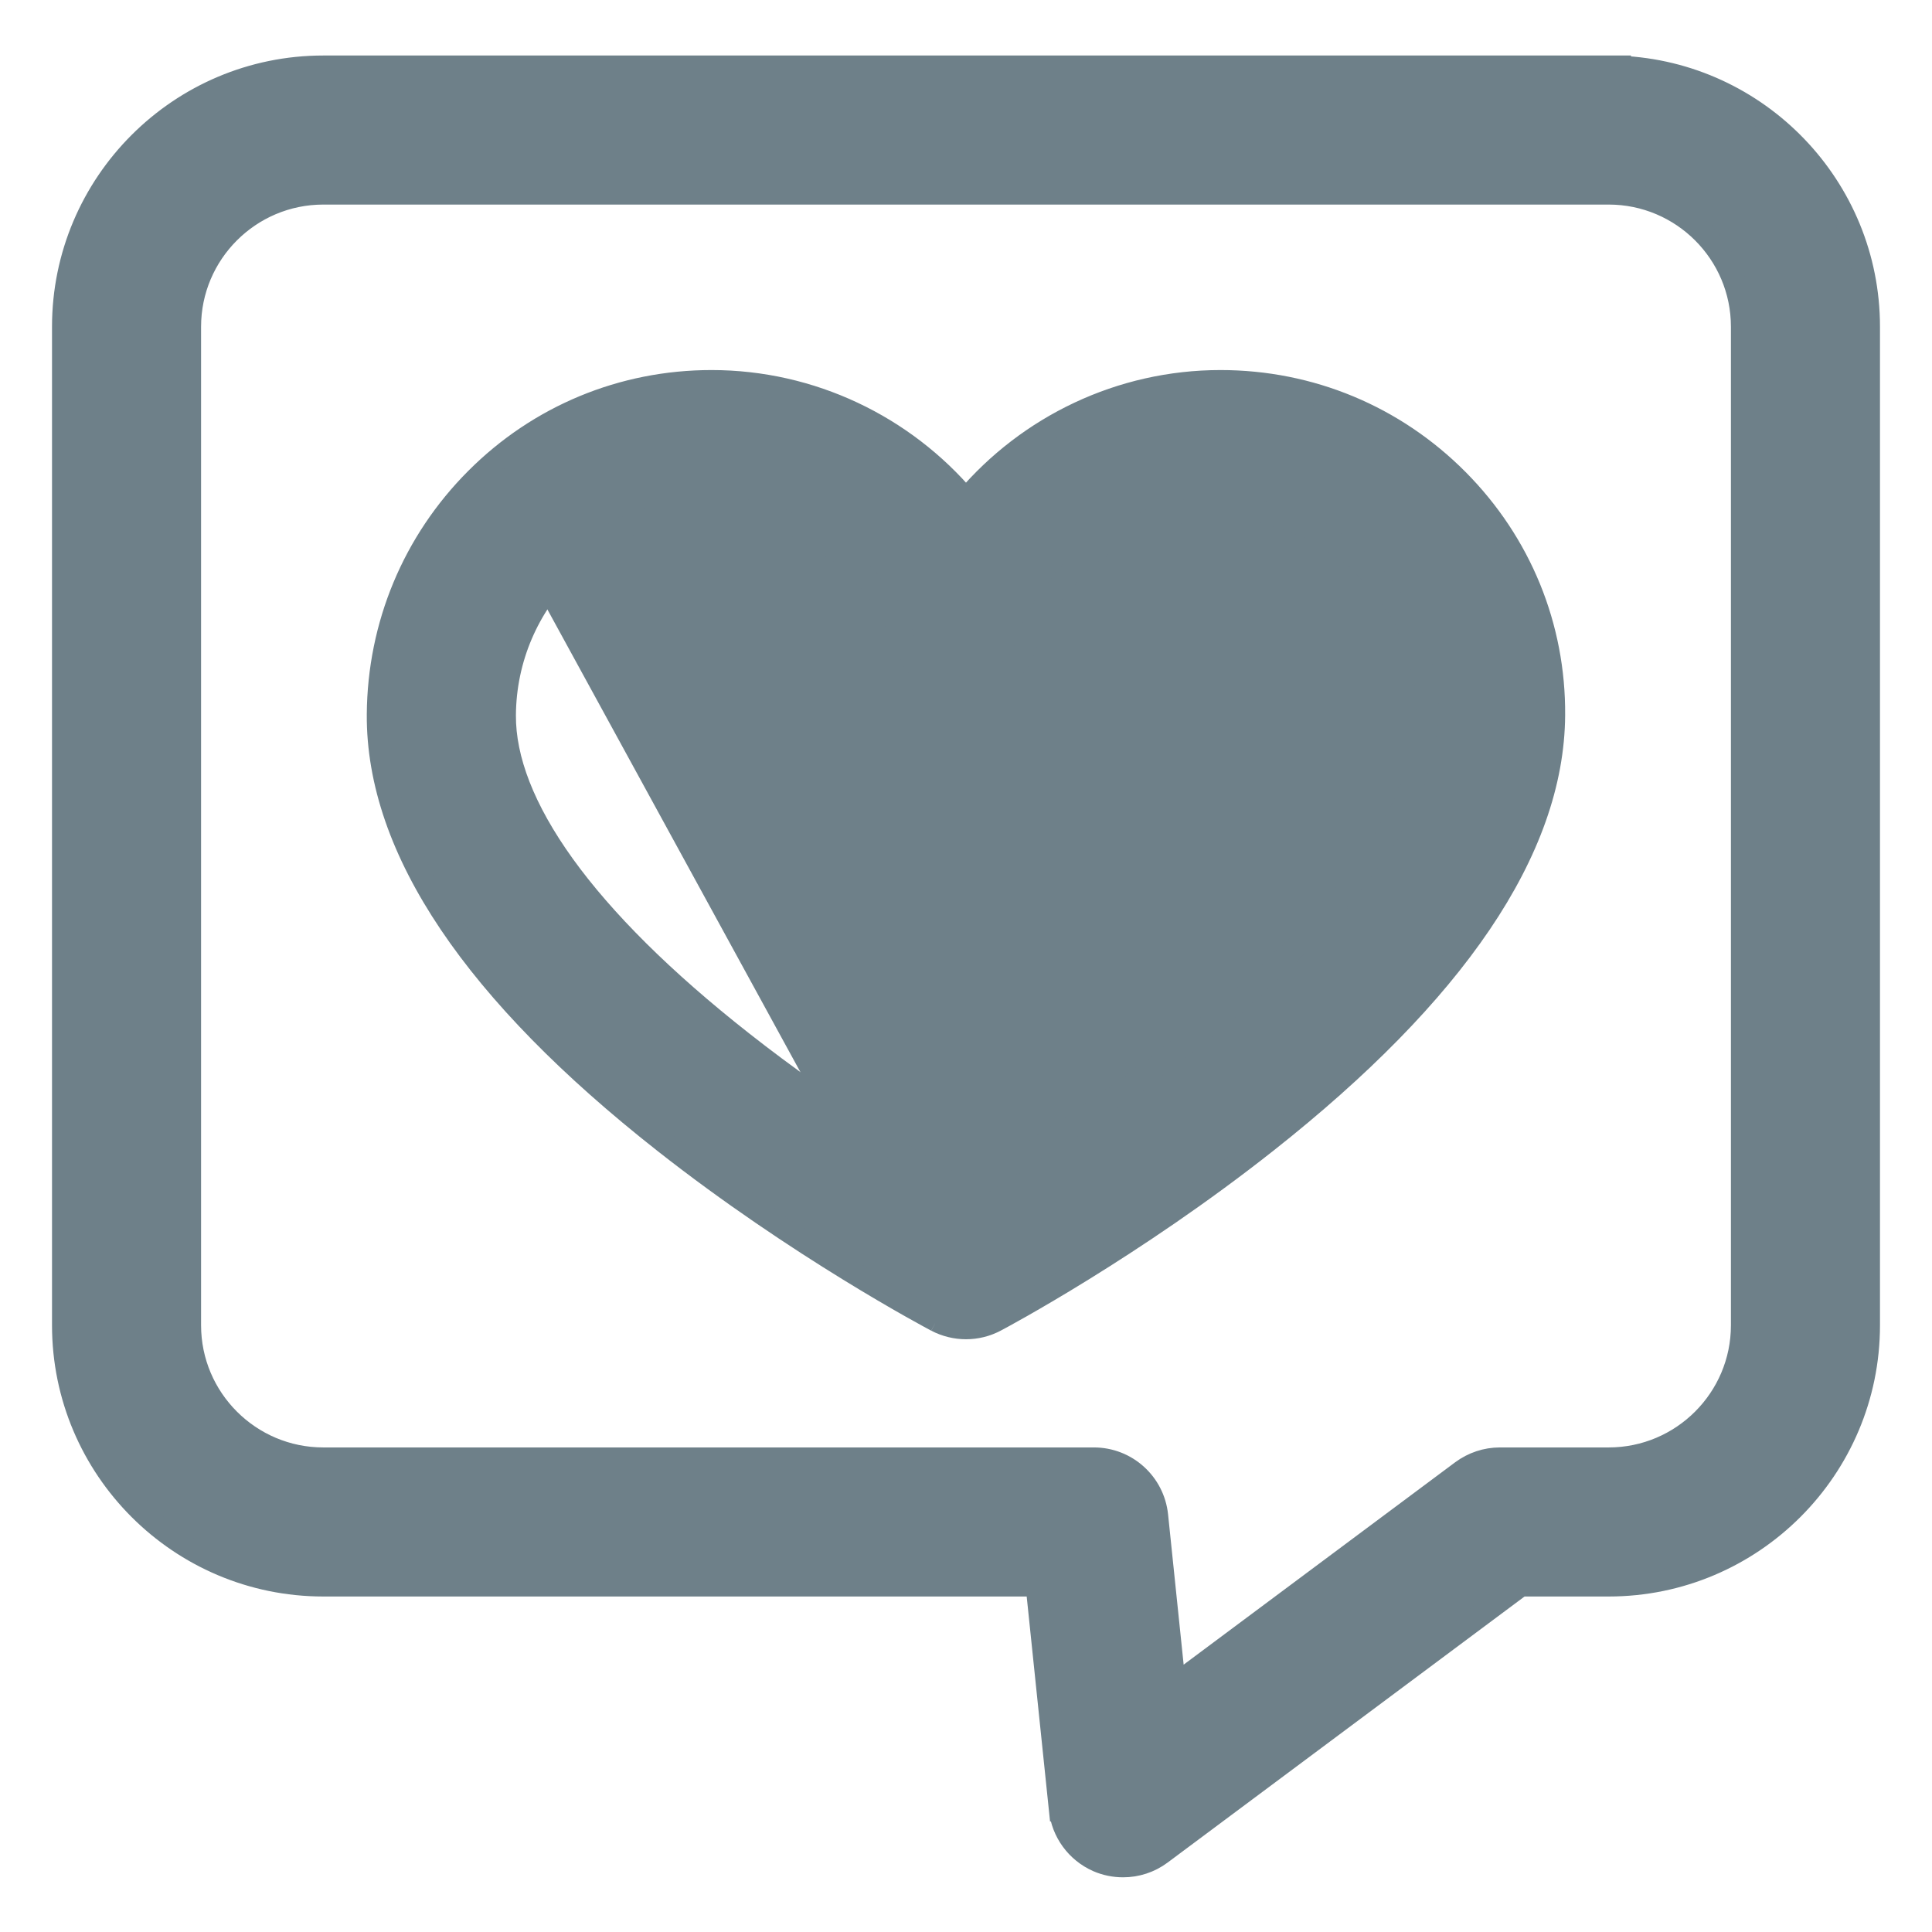 <svg width="26" height="26" viewBox="0 0 26 26" fill="none" xmlns="http://www.w3.org/2000/svg">
<path d="M21.799 0.9V0.897H21.649H4.351C2.42 0.897 0.85 2.467 0.85 4.397V17.835C0.85 19.765 2.42 21.335 4.351 21.335H13.952L14.265 24.349L14.415 24.334L14.265 24.349C14.297 24.655 14.491 24.919 14.771 25.043L14.771 25.043C14.881 25.091 14.998 25.114 15.114 25.114C15.295 25.114 15.474 25.057 15.624 24.945L20.467 21.335H21.649C23.58 21.335 25.15 19.765 25.15 17.835V4.397C25.15 2.517 23.66 0.979 21.799 0.9ZM19.674 19.798L15.807 22.68L15.57 20.394L15.57 20.394C15.524 19.959 15.158 19.629 14.721 19.629H4.351C3.361 19.629 2.556 18.824 2.556 17.835V4.397C2.556 3.408 3.361 2.603 4.351 2.603H21.649C22.639 2.603 23.444 3.408 23.444 4.397V17.835C23.444 18.824 22.639 19.629 21.649 19.629H20.184C20 19.629 19.822 19.689 19.674 19.798Z" fill="#6E8089" stroke="#6E8089" stroke-width="0.3"/>
<path d="M6.406 6.445C5.563 7.29 5.095 8.415 5.086 9.613L5.086 9.613C5.074 11.436 6.399 13.371 8.933 15.365L8.933 15.365C10.739 16.787 12.521 17.732 12.602 17.775M6.406 6.445L6.512 6.551L6.406 6.445ZM6.406 6.445C7.251 5.597 8.378 5.13 9.575 5.13C10.919 5.13 12.163 5.733 13 6.722C13.837 5.733 15.081 5.13 16.425 5.13C17.633 5.13 18.767 5.602 19.618 6.459C20.461 7.308 20.922 8.433 20.913 9.625C20.901 11.442 19.571 13.372 17.049 15.364C15.248 16.788 13.477 17.733 13.4 17.773L13.4 17.773C13.275 17.84 13.137 17.873 13 17.873C12.864 17.873 12.727 17.84 12.602 17.775M12.602 17.775C12.602 17.775 12.602 17.775 12.602 17.774L12.672 17.642L12.602 17.775C12.602 17.775 12.602 17.775 12.602 17.775ZM13.097 6.84C13.064 6.879 13.031 6.919 13 6.96C12.968 6.919 12.936 6.879 12.903 6.84H13.097ZM6.793 9.625L6.793 9.625C6.803 8.086 8.053 6.836 9.575 6.836C10.749 6.836 11.803 7.581 12.196 8.691L12.196 8.691C12.316 9.032 12.639 9.26 13 9.26C13.361 9.26 13.684 9.032 13.804 8.691L13.663 8.641L13.804 8.691C14.197 7.581 15.251 6.836 16.425 6.836C17.175 6.836 17.879 7.129 18.408 7.661C18.929 8.186 19.212 8.879 19.207 9.613L19.207 9.613C19.203 10.208 18.938 10.887 18.399 11.633C17.862 12.378 17.061 13.179 16.007 14.013C14.814 14.958 13.605 15.693 12.998 16.043C12.392 15.695 11.184 14.966 9.988 14.024C8.926 13.189 8.122 12.388 7.586 11.643C7.049 10.896 6.789 10.218 6.793 9.625Z" fill="#6E8089" stroke="#6E8089" stroke-width="0.3"/>
</svg>
